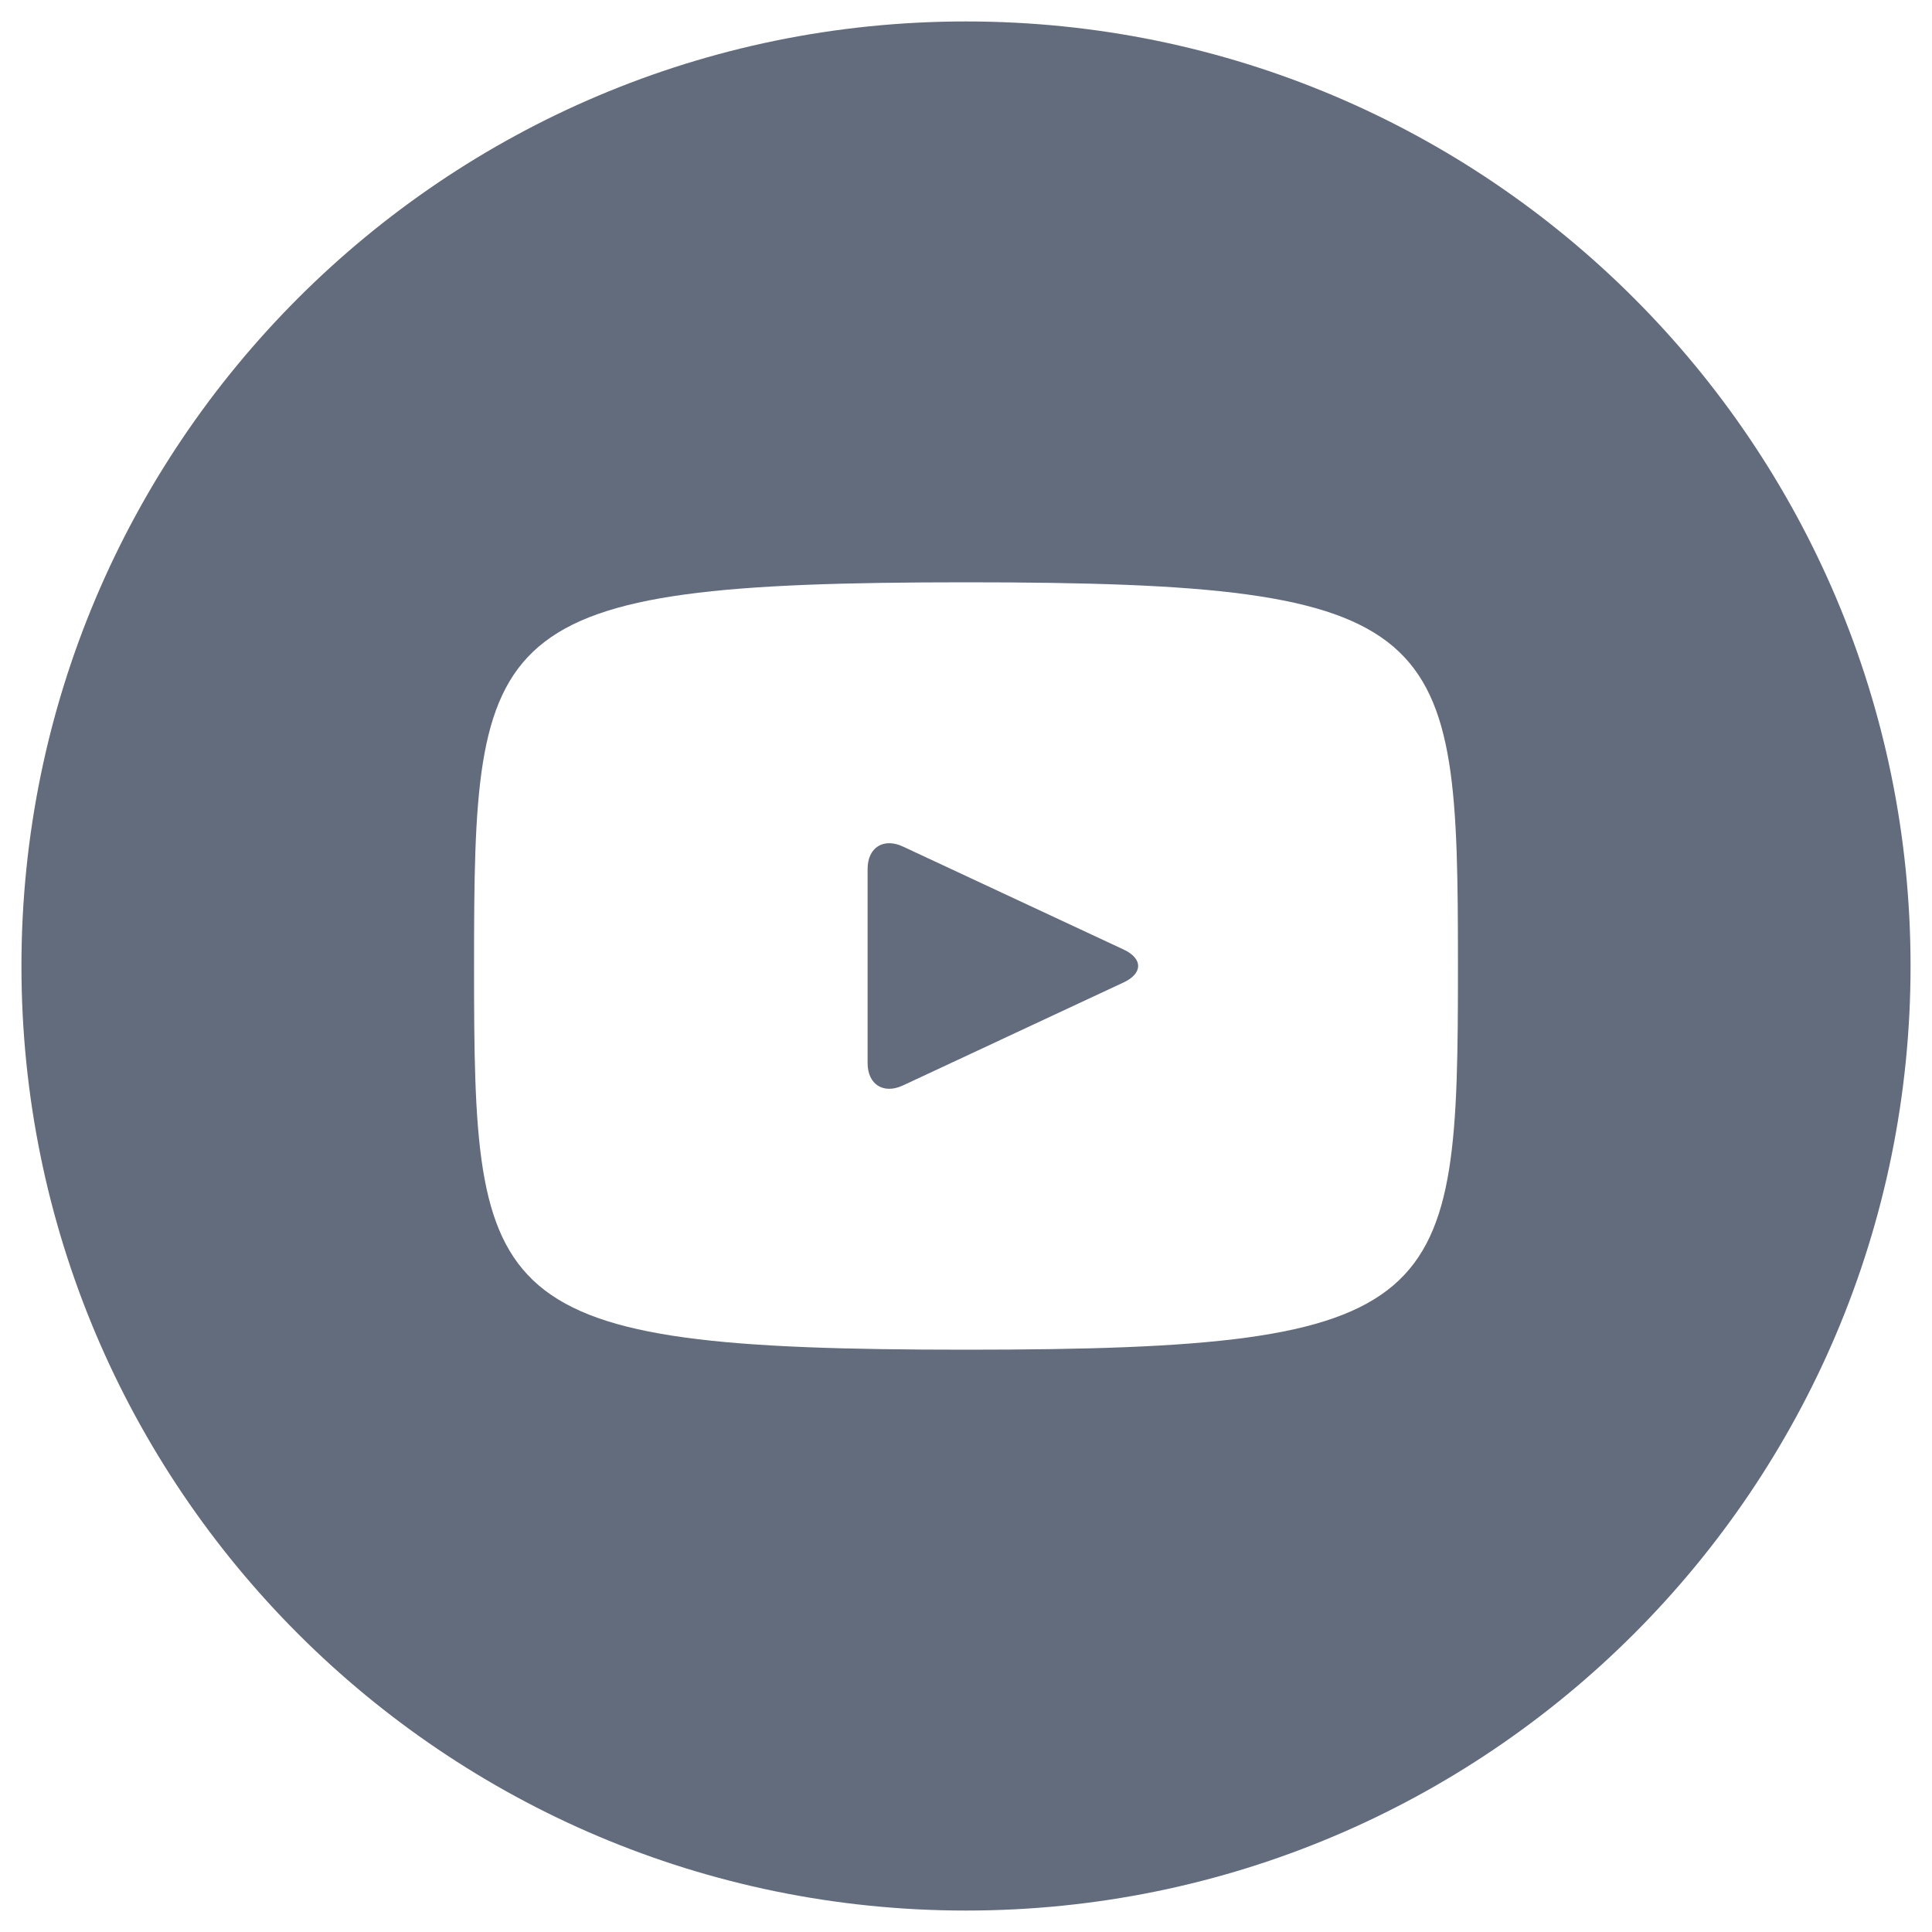 <svg width="30" height="30" viewBox="0 0 30 30" fill="none" xmlns="http://www.w3.org/2000/svg">
<path d="M17.449 14.745L14.018 13.144C13.718 13.005 13.472 13.161 13.472 13.492V16.508C13.472 16.839 13.718 16.995 14.018 16.856L17.448 15.255C17.748 15.114 17.748 14.885 17.449 14.745ZM15 0.333C6.9 0.333 0.333 6.9 0.333 15C0.333 23.1 6.9 29.667 15 29.667C23.1 29.667 29.667 23.1 29.667 15C29.667 6.9 23.1 0.333 15 0.333ZM15 20.958C7.493 20.958 7.361 20.281 7.361 15C7.361 9.718 7.493 9.042 15 9.042C22.508 9.042 22.639 9.718 22.639 15C22.639 20.281 22.508 20.958 15 20.958Z" fill="#636C7D"/>
</svg>
